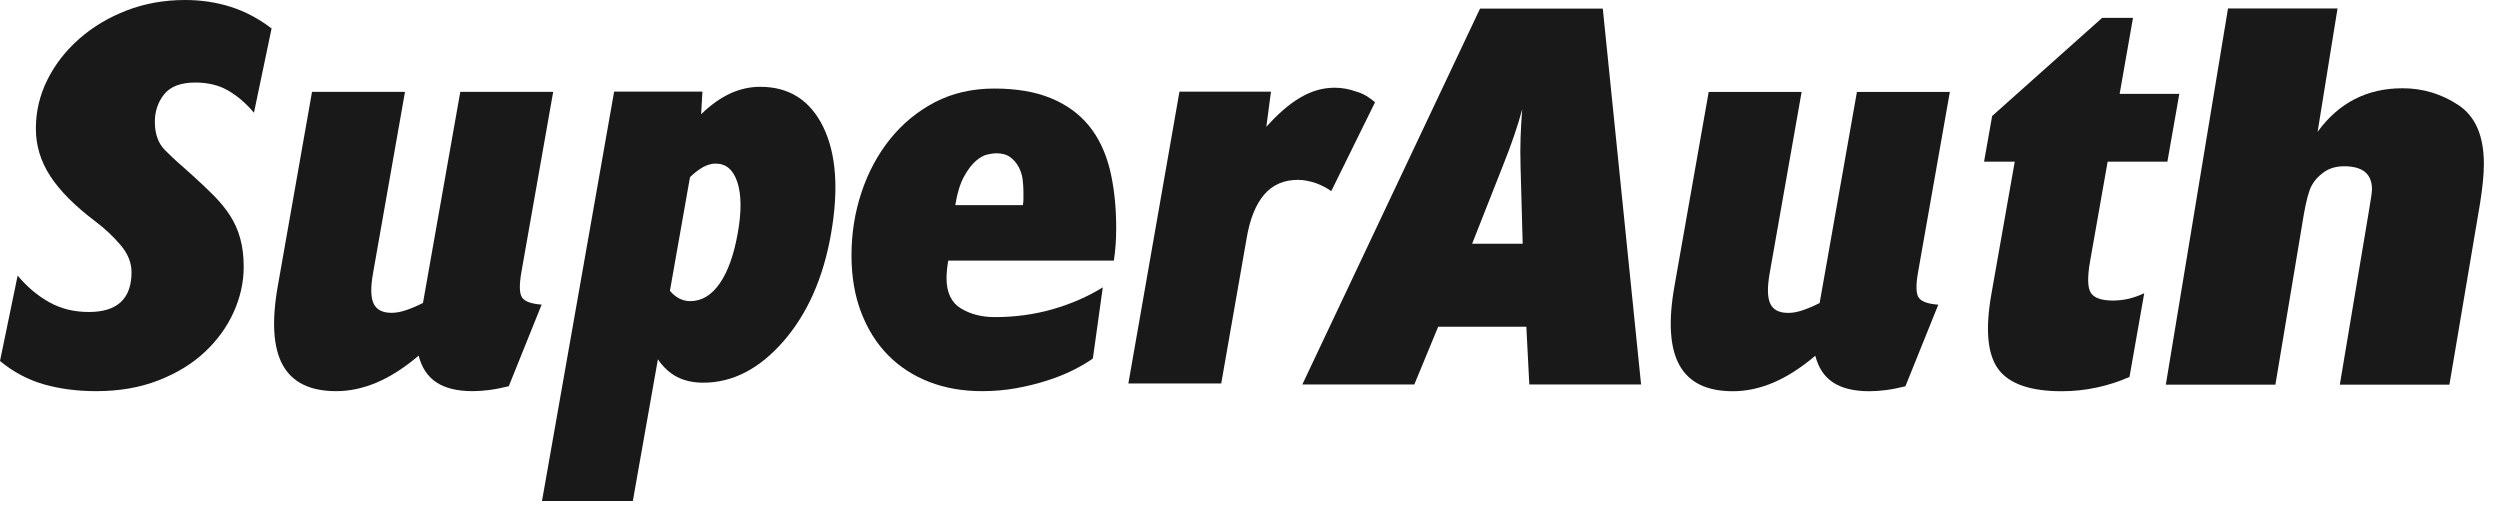 <?xml version="1.0" encoding="UTF-8"?>
<svg width="69px" height="14px" viewBox="0 0 69 14" version="1.1" xmlns="http://www.w3.org/2000/svg" xmlns:xlink="http://www.w3.org/1999/xlink">
    <title>Group 21</title>
    <defs>
        <filter id="filter-1">
            <feColorMatrix in="SourceGraphic" type="matrix" values="0 0 0 0 0.016 0 0 0 0 0.165 0 0 0 0 0.329 0 0 0 1 0"></feColorMatrix>
        </filter>
    </defs>
    <g id="ch01_Login" stroke="none" stroke-width="1" fill="none" fill-rule="evenodd">
        <g id="Group-21" transform="translate(-605, -261)" filter="url(#filter-1)">
            <g transform="translate(605, 261)">
                <path d="M40.631,6.727 L42.026,6.727 L41.967,4.582 C41.959,4.316 41.959,4.052 41.968,3.79 C41.978,3.527 41.992,3.27 42.012,3.018 C41.953,3.241 41.88,3.479 41.793,3.734 C41.707,3.988 41.601,4.272 41.477,4.582 L40.631,6.727 Z M35.944,10.612 L40.849,0.237 L44.237,0.237 L45.294,10.612 L42.209,10.612 L42.127,9.017 L39.694,9.017 L39.035,10.612 L35.944,10.612 Z" id="Fill-27" fill="#1A1919"></path>
                <path d="M-6.18536561e-14,9.963 L0.487,7.606 C0.738,7.909 1.026,8.153 1.351,8.337 C1.675,8.52 2.042,8.611 2.451,8.611 C3.237,8.611 3.63,8.245 3.63,7.512 C3.63,7.249 3.529,7 3.329,6.765 C3.129,6.529 2.897,6.311 2.634,6.112 C2.065,5.683 1.648,5.264 1.384,4.855 C1.12,4.447 0.99,4.013 0.99,3.551 C0.99,3.08 1.094,2.632 1.305,2.208 C1.516,1.782 1.808,1.406 2.181,1.076 C2.556,0.746 2.992,0.484 3.492,0.29 C3.992,0.097 4.53,1.08403315e-14 5.107,1.08403315e-14 C5.547,1.08403315e-14 5.966,0.062 6.365,0.188 C6.762,0.314 7.14,0.513 7.496,0.785 L7.009,3.112 C6.799,2.86 6.566,2.658 6.309,2.506 C6.052,2.354 5.746,2.278 5.39,2.278 C4.992,2.278 4.706,2.386 4.533,2.6 C4.36,2.815 4.274,3.07 4.274,3.362 C4.274,3.698 4.368,3.96 4.558,4.148 C4.746,4.337 4.992,4.562 5.296,4.825 C5.515,5.023 5.715,5.212 5.893,5.39 C6.07,5.568 6.224,5.754 6.348,5.947 C6.474,6.142 6.569,6.353 6.631,6.584 C6.695,6.814 6.726,7.077 6.726,7.37 C6.726,7.789 6.634,8.203 6.451,8.611 C6.267,9.02 6.002,9.387 5.657,9.711 C5.311,10.037 4.884,10.299 4.375,10.497 C3.868,10.696 3.294,10.796 2.655,10.796 C2.131,10.796 1.65,10.733 1.209,10.607 C0.769,10.481 0.366,10.267 -6.18536561e-14,9.963" id="Fill-29" fill="#1A1919"></path>
                <path d="M64.516,0.233 L63.966,3.638 C64.549,2.836 65.33,2.436 66.308,2.436 C66.871,2.436 67.384,2.591 67.853,2.901 C68.321,3.21 68.555,3.751 68.555,4.523 C68.555,4.812 68.519,5.172 68.451,5.603 L67.604,10.616 L64.579,10.616 L65.366,5.918 C65.434,5.526 65.467,5.294 65.467,5.227 C65.467,4.802 65.213,4.589 64.699,4.589 C64.48,4.589 64.294,4.643 64.141,4.751 C63.99,4.858 63.875,4.983 63.801,5.124 C63.725,5.267 63.653,5.532 63.585,5.92 L62.801,10.616 L59.777,10.616 L61.493,0.233 L64.516,0.233 Z" id="Fill-31" fill="#1A1919"></path>
                <path d="M58.774,10.403 C58.483,10.533 58.18,10.63 57.862,10.697 C57.546,10.765 57.226,10.798 56.904,10.798 C56.038,10.798 55.453,10.595 55.154,10.19 C54.854,9.783 54.79,9.094 54.961,8.123 L55.607,4.462 L54.76,4.462 L54.983,3.202 L58.019,0.493 L58.871,0.493 L58.502,2.591 L60.149,2.591 L59.82,4.462 L58.171,4.462 L57.687,7.207 C57.61,7.643 57.616,7.935 57.704,8.078 C57.794,8.222 57.998,8.295 58.317,8.295 C58.47,8.295 58.618,8.277 58.761,8.243 C58.904,8.208 59.043,8.157 59.181,8.093 L58.774,10.403 Z" id="Fill-33" fill="#1A1919"></path>
                <path d="M11.554,9.816 C11.166,10.146 10.783,10.392 10.407,10.554 C10.031,10.714 9.656,10.796 9.279,10.796 C8.564,10.796 8.074,10.559 7.807,10.081 C7.541,9.604 7.494,8.875 7.667,7.896 L8.612,2.535 L11.178,2.535 L10.298,7.528 C10.226,7.927 10.231,8.211 10.313,8.38 C10.393,8.55 10.558,8.634 10.809,8.634 C10.924,8.634 11.052,8.612 11.197,8.564 C11.339,8.517 11.5,8.449 11.674,8.362 L12.704,2.535 L15.268,2.535 L14.39,7.513 C14.328,7.873 14.334,8.107 14.412,8.215 C14.488,8.323 14.668,8.387 14.949,8.407 L14.042,10.66 C13.848,10.707 13.669,10.743 13.505,10.764 C13.341,10.785 13.19,10.796 13.049,10.796 C12.628,10.796 12.295,10.717 12.051,10.557 C11.805,10.398 11.641,10.15 11.554,9.816" id="Fill-35" fill="#1A1919"></path>
                <path d="M50.102,9.818 C49.713,10.148 49.33,10.394 48.955,10.556 C48.578,10.716 48.203,10.798 47.826,10.798 C47.112,10.798 46.621,10.561 46.355,10.083 C46.089,9.606 46.041,8.877 46.215,7.898 L47.16,2.537 L49.725,2.537 L48.845,7.53 C48.774,7.929 48.778,8.213 48.861,8.383 C48.94,8.552 49.105,8.636 49.357,8.636 C49.471,8.636 49.6,8.614 49.744,8.566 C49.887,8.52 50.048,8.451 50.222,8.364 L51.251,2.537 L53.816,2.537 L52.938,7.515 C52.875,7.875 52.881,8.109 52.959,8.218 C53.036,8.325 53.215,8.389 53.497,8.409 L52.589,10.662 C52.395,10.71 52.216,10.745 52.053,10.766 C51.888,10.787 51.737,10.798 51.597,10.798 C51.176,10.798 50.843,10.719 50.598,10.559 C50.352,10.4 50.188,10.152 50.102,9.818" id="Fill-37" fill="#1A1919"></path>
                <path d="M37.951,2.823 C37.805,2.696 37.641,2.586 37.438,2.53 C37.238,2.457 37.036,2.421 36.835,2.421 C36.505,2.421 36.194,2.512 35.883,2.696 C35.572,2.878 35.261,3.153 34.951,3.5 L35.079,2.53 L32.553,2.53 L31.143,10.583 L33.706,10.583 L34.401,6.612 C34.493,6.044 34.659,5.642 34.895,5.366 C35.133,5.093 35.445,4.964 35.828,4.964 C35.993,4.964 36.158,5.001 36.323,5.056 C36.468,5.11 36.616,5.184 36.743,5.275 L37.951,2.823 Z" id="Fill-39" fill="#1A1919"></path>
                <path d="M18.49,8.025 C18.57,8.123 18.658,8.193 18.751,8.24 C18.846,8.287 18.945,8.311 19.051,8.311 C19.367,8.311 19.637,8.149 19.864,7.823 C20.09,7.498 20.256,7.035 20.362,6.434 C20.468,5.844 20.464,5.376 20.352,5.031 C20.241,4.687 20.04,4.515 19.75,4.515 C19.643,4.515 19.532,4.545 19.416,4.606 C19.303,4.668 19.177,4.761 19.044,4.889 L18.49,8.025 Z M14.959,13.828 L16.95,2.528 L19.387,2.528 L19.351,3.153 C19.619,2.892 19.89,2.702 20.157,2.579 C20.423,2.457 20.699,2.396 20.983,2.396 C21.782,2.396 22.361,2.767 22.722,3.505 C23.081,4.244 23.151,5.228 22.936,6.455 C22.722,7.675 22.282,8.665 21.619,9.424 C20.957,10.182 20.219,10.562 19.412,10.562 C19.133,10.562 18.892,10.509 18.688,10.404 C18.485,10.299 18.308,10.136 18.158,9.917 L17.466,13.828 L14.959,13.828 Z" id="Fill-41" fill="#1A1919"></path>
                <path d="M28.231,5.662 C28.243,5.609 28.247,5.548 28.247,5.477 L28.247,5.292 C28.247,5.185 28.239,5.07 28.224,4.947 C28.208,4.823 28.169,4.707 28.111,4.601 C28.052,4.493 27.975,4.404 27.878,4.335 C27.782,4.265 27.653,4.23 27.492,4.23 C27.438,4.23 27.359,4.241 27.257,4.263 C27.156,4.284 27.049,4.343 26.936,4.44 C26.823,4.535 26.713,4.681 26.606,4.874 C26.5,5.067 26.419,5.33 26.366,5.662 L28.231,5.662 Z M26.172,7.192 C26.162,7.244 26.15,7.32 26.14,7.416 C26.13,7.513 26.124,7.599 26.124,7.674 C26.124,8.071 26.256,8.35 26.518,8.51 C26.782,8.672 27.096,8.752 27.46,8.752 C28.017,8.752 28.549,8.679 29.053,8.535 C29.557,8.39 30.019,8.189 30.437,7.931 L30.163,9.895 C30.013,10.003 29.831,10.109 29.615,10.217 C29.401,10.324 29.159,10.421 28.891,10.506 C28.623,10.592 28.34,10.661 28.039,10.716 C27.74,10.769 27.428,10.796 27.106,10.796 C26.57,10.796 26.082,10.71 25.642,10.539 C25.202,10.367 24.822,10.12 24.506,9.798 C24.19,9.476 23.944,9.082 23.766,8.616 C23.588,8.148 23.501,7.626 23.501,7.047 C23.501,6.446 23.592,5.869 23.775,5.316 C23.957,4.764 24.22,4.273 24.562,3.844 C24.906,3.415 25.32,3.074 25.802,2.821 C26.286,2.57 26.832,2.444 27.444,2.444 C28.056,2.444 28.575,2.533 29.005,2.71 C29.433,2.886 29.783,3.139 30.051,3.466 C30.319,3.793 30.511,4.196 30.631,4.673 C30.747,5.15 30.807,5.69 30.807,6.29 C30.807,6.473 30.801,6.63 30.791,6.764 C30.781,6.899 30.765,7.041 30.743,7.192 L26.172,7.192 Z" id="Fill-43" fill="#1A1919"></path>
            </g>
        </g>
    </g>
</svg>